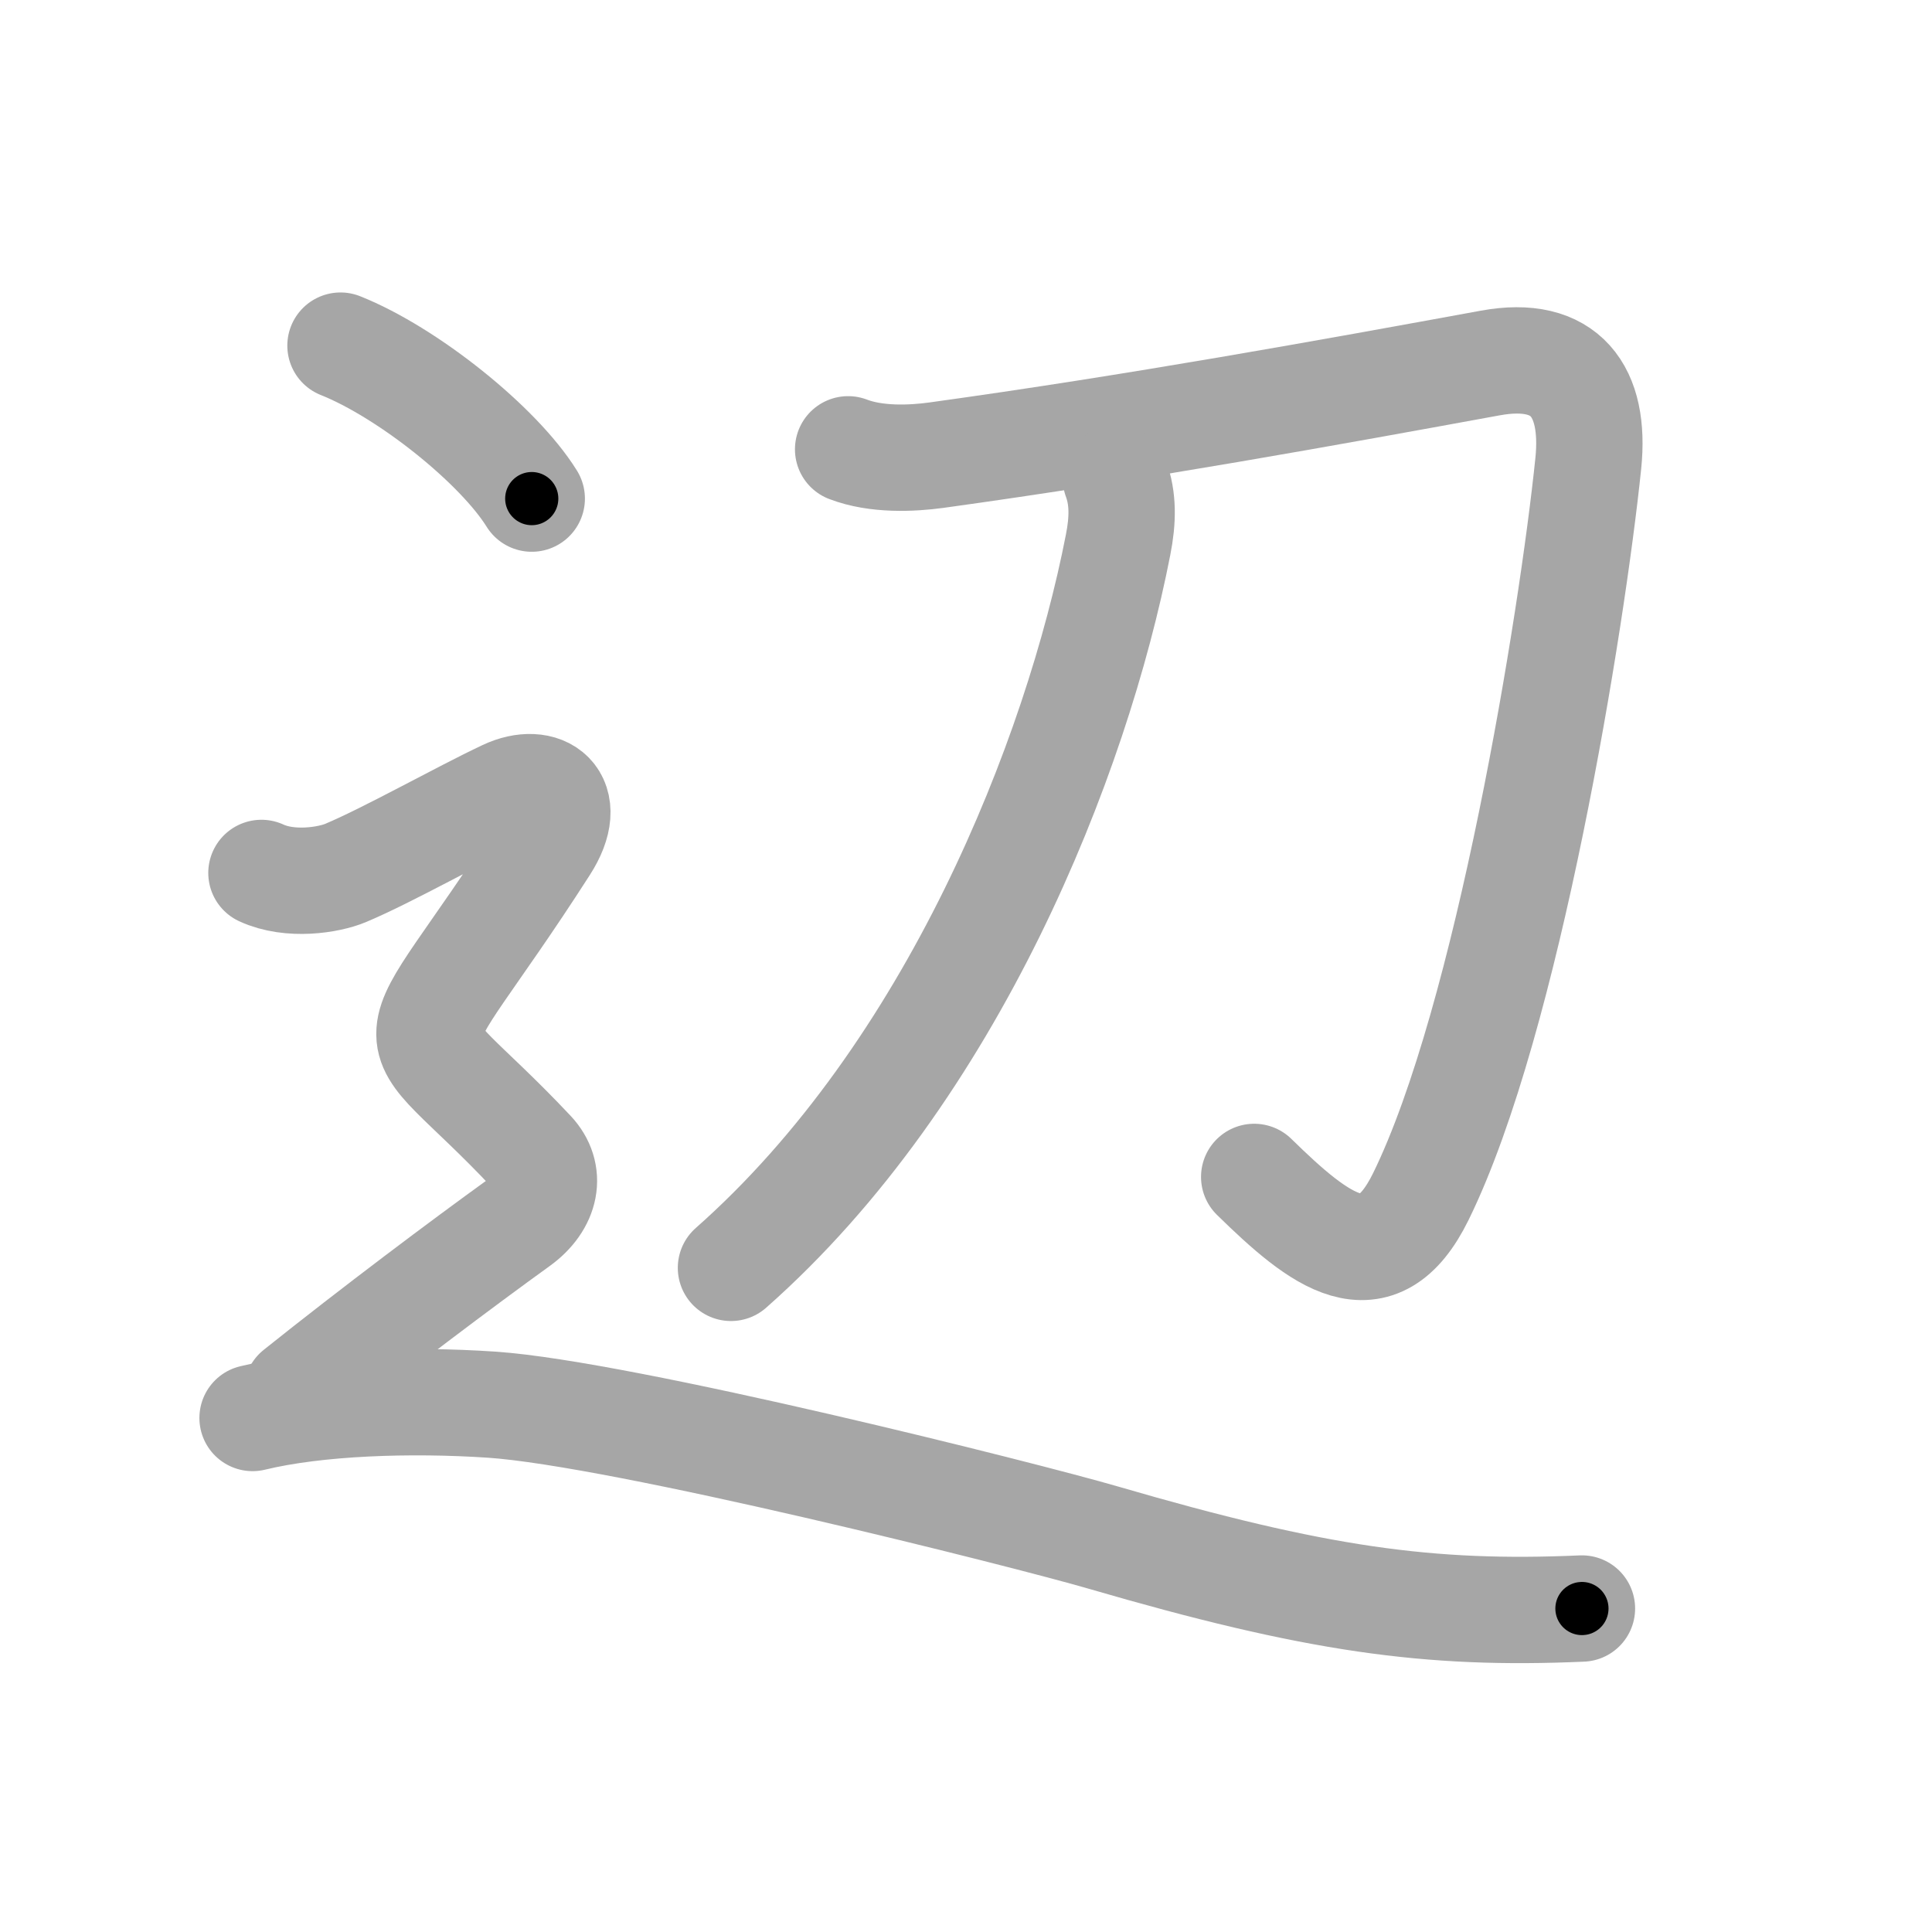 <svg xmlns="http://www.w3.org/2000/svg" viewBox="0 0 109 109" id="8fba"><g fill="none" stroke="#a6a6a6" stroke-width="6" stroke-linecap="round" stroke-linejoin="round"><g><g p4:phon="刀" xmlns:p4="http://kanjivg.tagaini.net"><path d="M47.85,25.35c1.59,0.61,3.59,0.52,4.98,0.33c11.29-1.56,22.29-3.56,31.25-5.2c4.25-0.78,5.94,1.6,5.53,5.65c-0.92,8.92-4.55,31.4-9.45,41.38c-2.48,5.05-5.68,2.53-9.4-1.11" /><path d="M62.96,27.01c0.41,1.11,0.4,2.32,0.12,3.73c-2.34,12-9.34,29.75-21.84,40.79" /></g><g><path d="M19.21,19.5c3.81,1.52,8.92,5.62,10.79,8.63" /><path d="M14.75,49.25c1.62,0.75,3.8,0.4,4.75,0c2.38-1,6.42-3.28,9-4.5c2.12-1,4.01,0.26,2.25,3C22.25,61,22.12,56.62,30,65c1.15,1.22,0.83,2.86-0.75,4c-3.12,2.25-8.12,6-12.5,9.5" /><path d="M14.25,80c3.62-0.88,8.9-1.06,13.5-0.75c7.38,0.5,30.07,6.21,34.5,7.5c12,3.5,18.38,4.38,27,4" /></g></g></g><g fill="none" stroke="#000" stroke-width="3" stroke-linecap="round" stroke-linejoin="round"><path d="M47.85,25.35c1.59,0.61,3.59,0.52,4.98,0.33c11.29-1.56,22.29-3.56,31.25-5.2c4.25-0.78,5.94,1.6,5.53,5.65c-0.92,8.92-4.55,31.4-9.45,41.38c-2.48,5.05-5.68,2.53-9.4-1.11" stroke-dasharray="101.051" stroke-dashoffset="101.051"><animate attributeName="stroke-dashoffset" values="101.051;101.051;0" dur="0.76s" fill="freeze" begin="0s;8fba.click" /></path><path d="M62.96,27.01c0.41,1.11,0.4,2.32,0.12,3.73c-2.34,12-9.34,29.75-21.84,40.79" stroke-dasharray="50.805" stroke-dashoffset="50.805"><animate attributeName="stroke-dashoffset" values="50.805" fill="freeze" begin="8fba.click" /><animate attributeName="stroke-dashoffset" values="50.805;50.805;0" keyTimes="0;0.599;1" dur="1.268s" fill="freeze" begin="0s;8fba.click" /></path><path d="M19.21,19.5c3.81,1.52,8.92,5.62,10.79,8.63" stroke-dasharray="13.985" stroke-dashoffset="13.985"><animate attributeName="stroke-dashoffset" values="13.985" fill="freeze" begin="8fba.click" /><animate attributeName="stroke-dashoffset" values="13.985;13.985;0" keyTimes="0;0.819;1" dur="1.548s" fill="freeze" begin="0s;8fba.click" /></path><path d="M14.75,49.25c1.62,0.75,3.8,0.4,4.75,0c2.38-1,6.42-3.28,9-4.5c2.12-1,4.01,0.26,2.25,3C22.25,61,22.12,56.62,30,65c1.15,1.22,0.83,2.86-0.75,4c-3.12,2.25-8.12,6-12.5,9.5" stroke-dasharray="62.665" stroke-dashoffset="62.665"><animate attributeName="stroke-dashoffset" values="62.665" fill="freeze" begin="8fba.click" /><animate attributeName="stroke-dashoffset" values="62.665;62.665;0" keyTimes="0;0.767;1" dur="2.019s" fill="freeze" begin="0s;8fba.click" /></path><path d="M14.25,80c3.62-0.88,8.9-1.06,13.5-0.75c7.38,0.5,30.07,6.21,34.5,7.5c12,3.5,18.38,4.38,27,4" stroke-dasharray="76.345" stroke-dashoffset="76.345"><animate attributeName="stroke-dashoffset" values="76.345" fill="freeze" begin="8fba.click" /><animate attributeName="stroke-dashoffset" values="76.345;76.345;0" keyTimes="0;0.779;1" dur="2.593s" fill="freeze" begin="0s;8fba.click" /></path></g></svg>